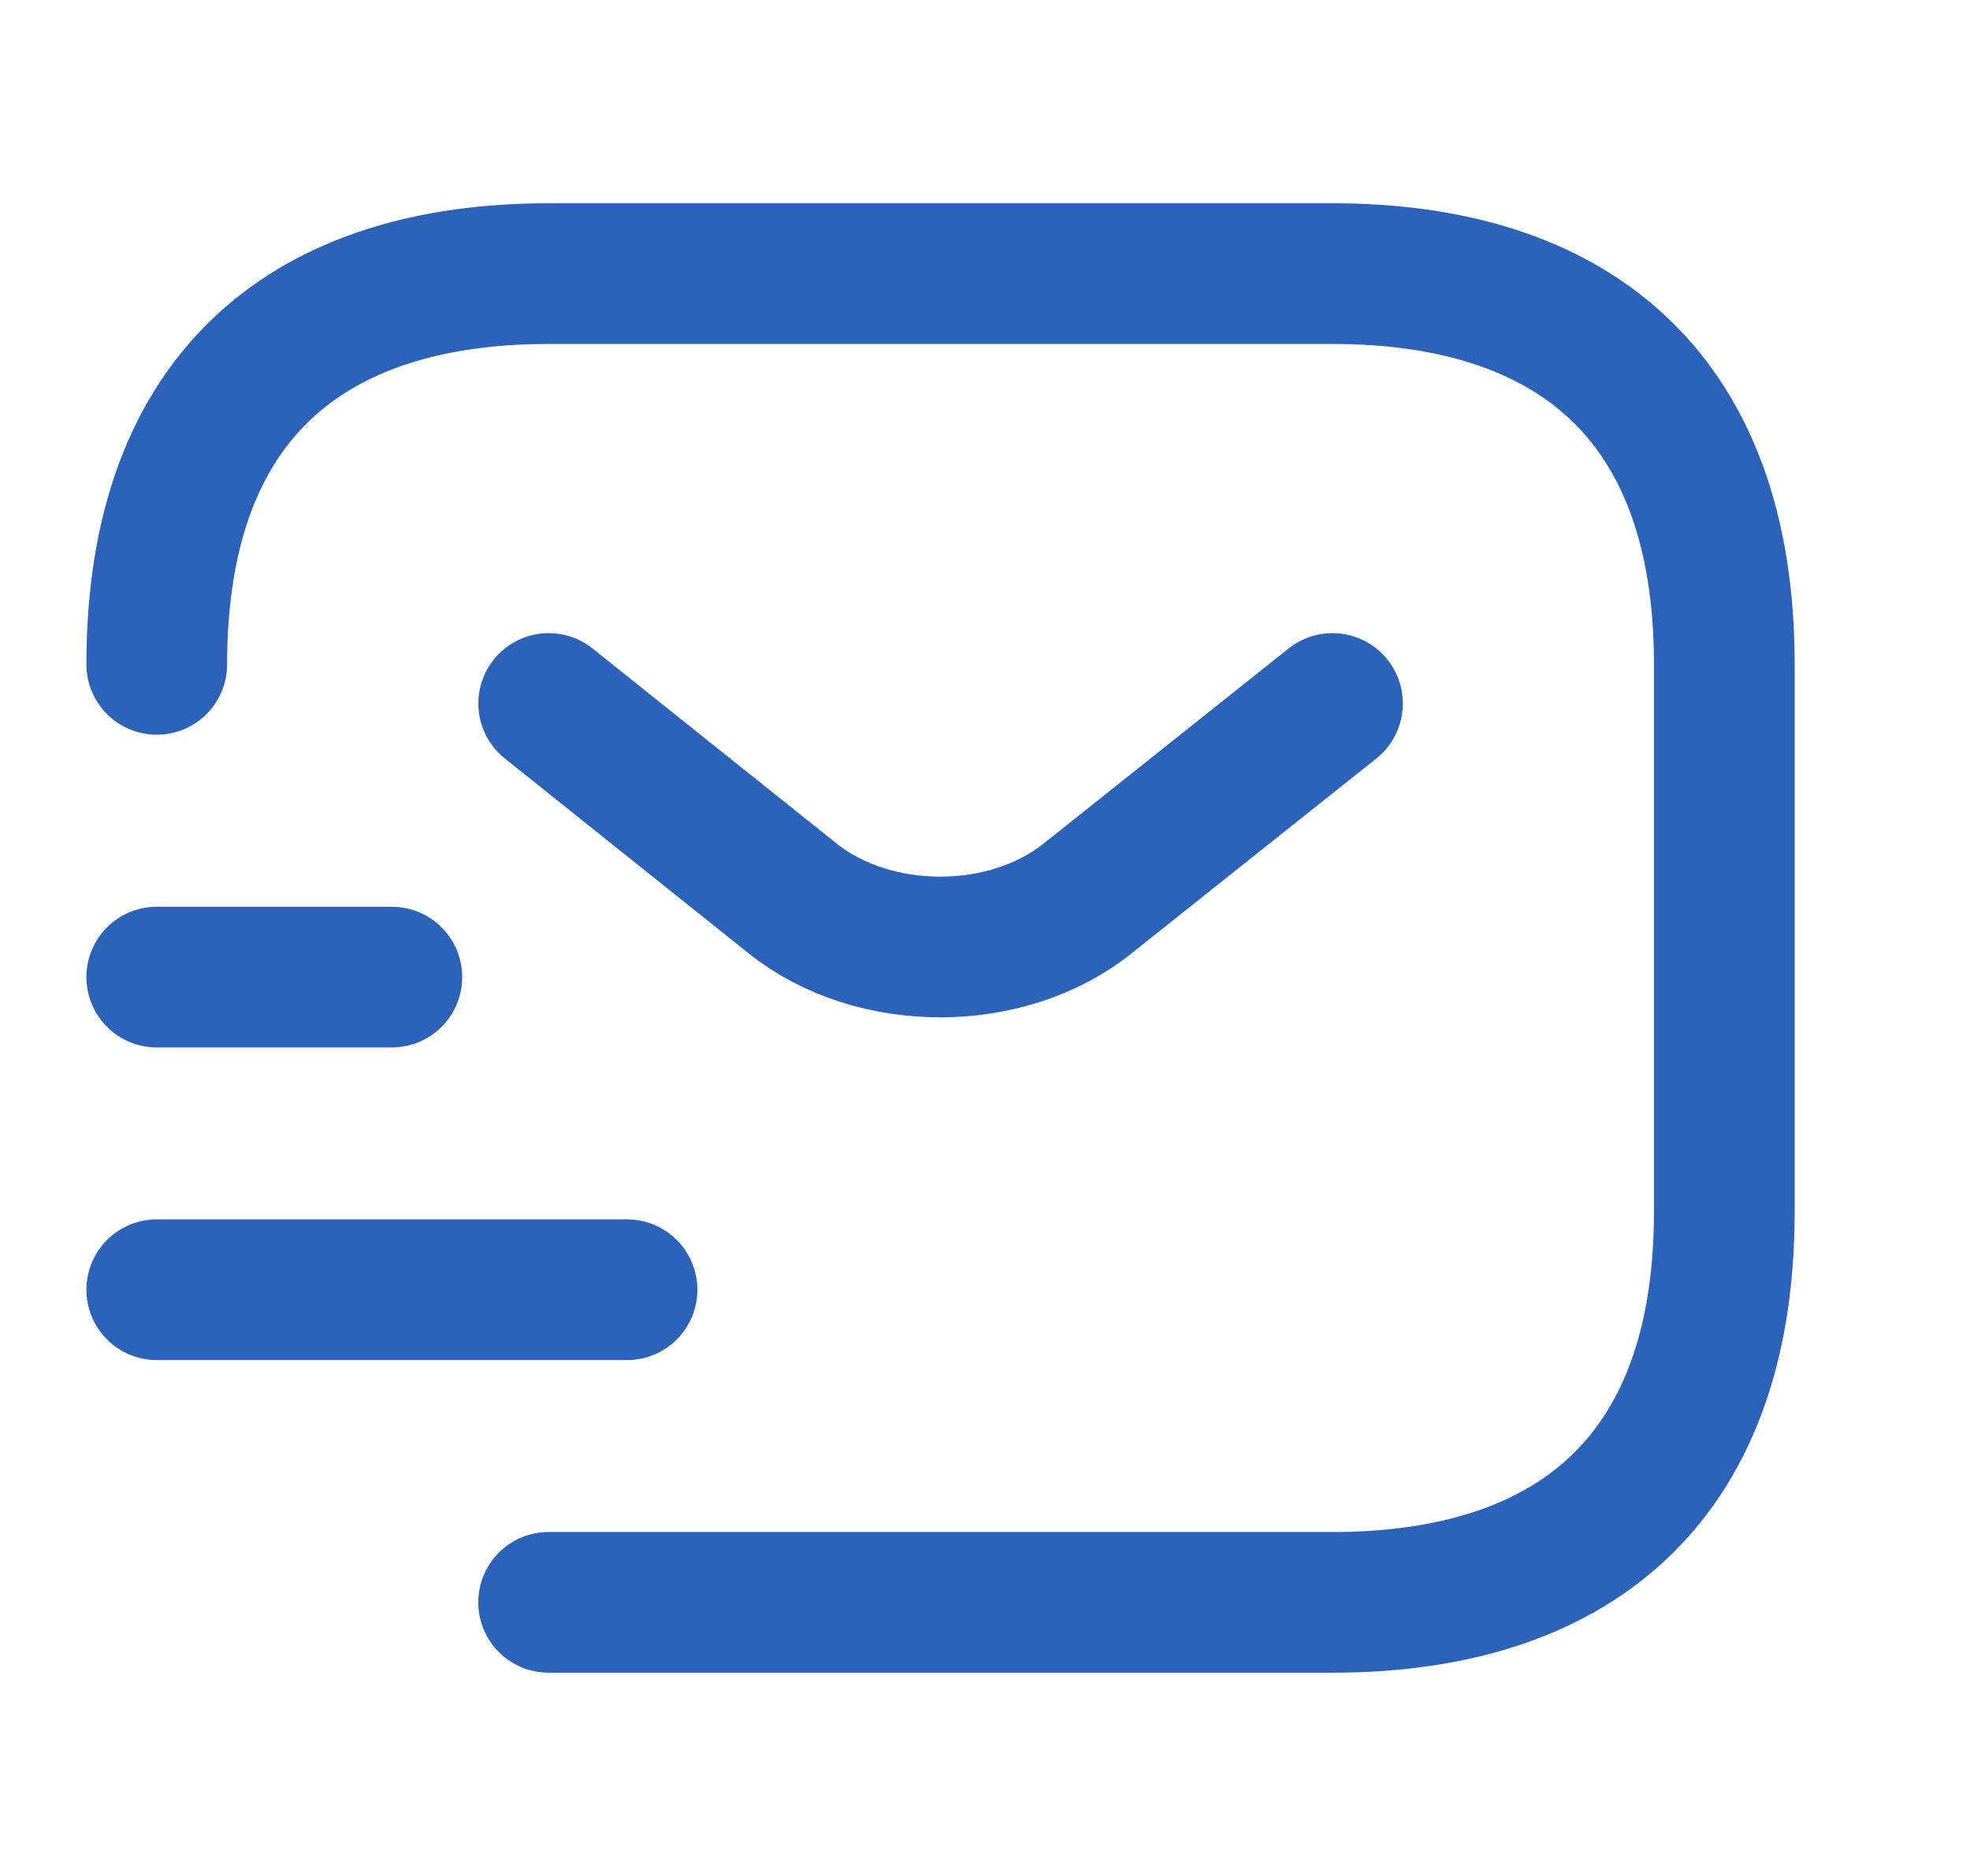 <svg width="21" height="20" viewBox="0 0 21 20" fill="none" xmlns="http://www.w3.org/2000/svg">
<path d="M1.671 7.083C1.671 4.167 3.342 2.917 5.848 2.917H14.203C16.71 2.917 18.381 4.167 18.381 7.083V12.917C18.381 15.833 16.71 17.083 14.203 17.083H5.848" stroke="#2C63BA" stroke-width="1.5" stroke-miterlimit="10" stroke-linecap="round" stroke-linejoin="round"/>
<path d="M14.204 7.5L11.588 9.583C10.728 10.267 9.316 10.267 8.455 9.583L5.849 7.5" stroke="#2C63BA" stroke-width="1.5" stroke-miterlimit="10" stroke-linecap="round" stroke-linejoin="round"/>
<path d="M1.671 13.75H6.684" stroke="#2C63BA" stroke-width="1.5" stroke-miterlimit="10" stroke-linecap="round" stroke-linejoin="round"/>
<path d="M1.671 10.417H4.177" stroke="#2C63BA" stroke-width="1.5" stroke-miterlimit="10" stroke-linecap="round" stroke-linejoin="round"/>
</svg>
